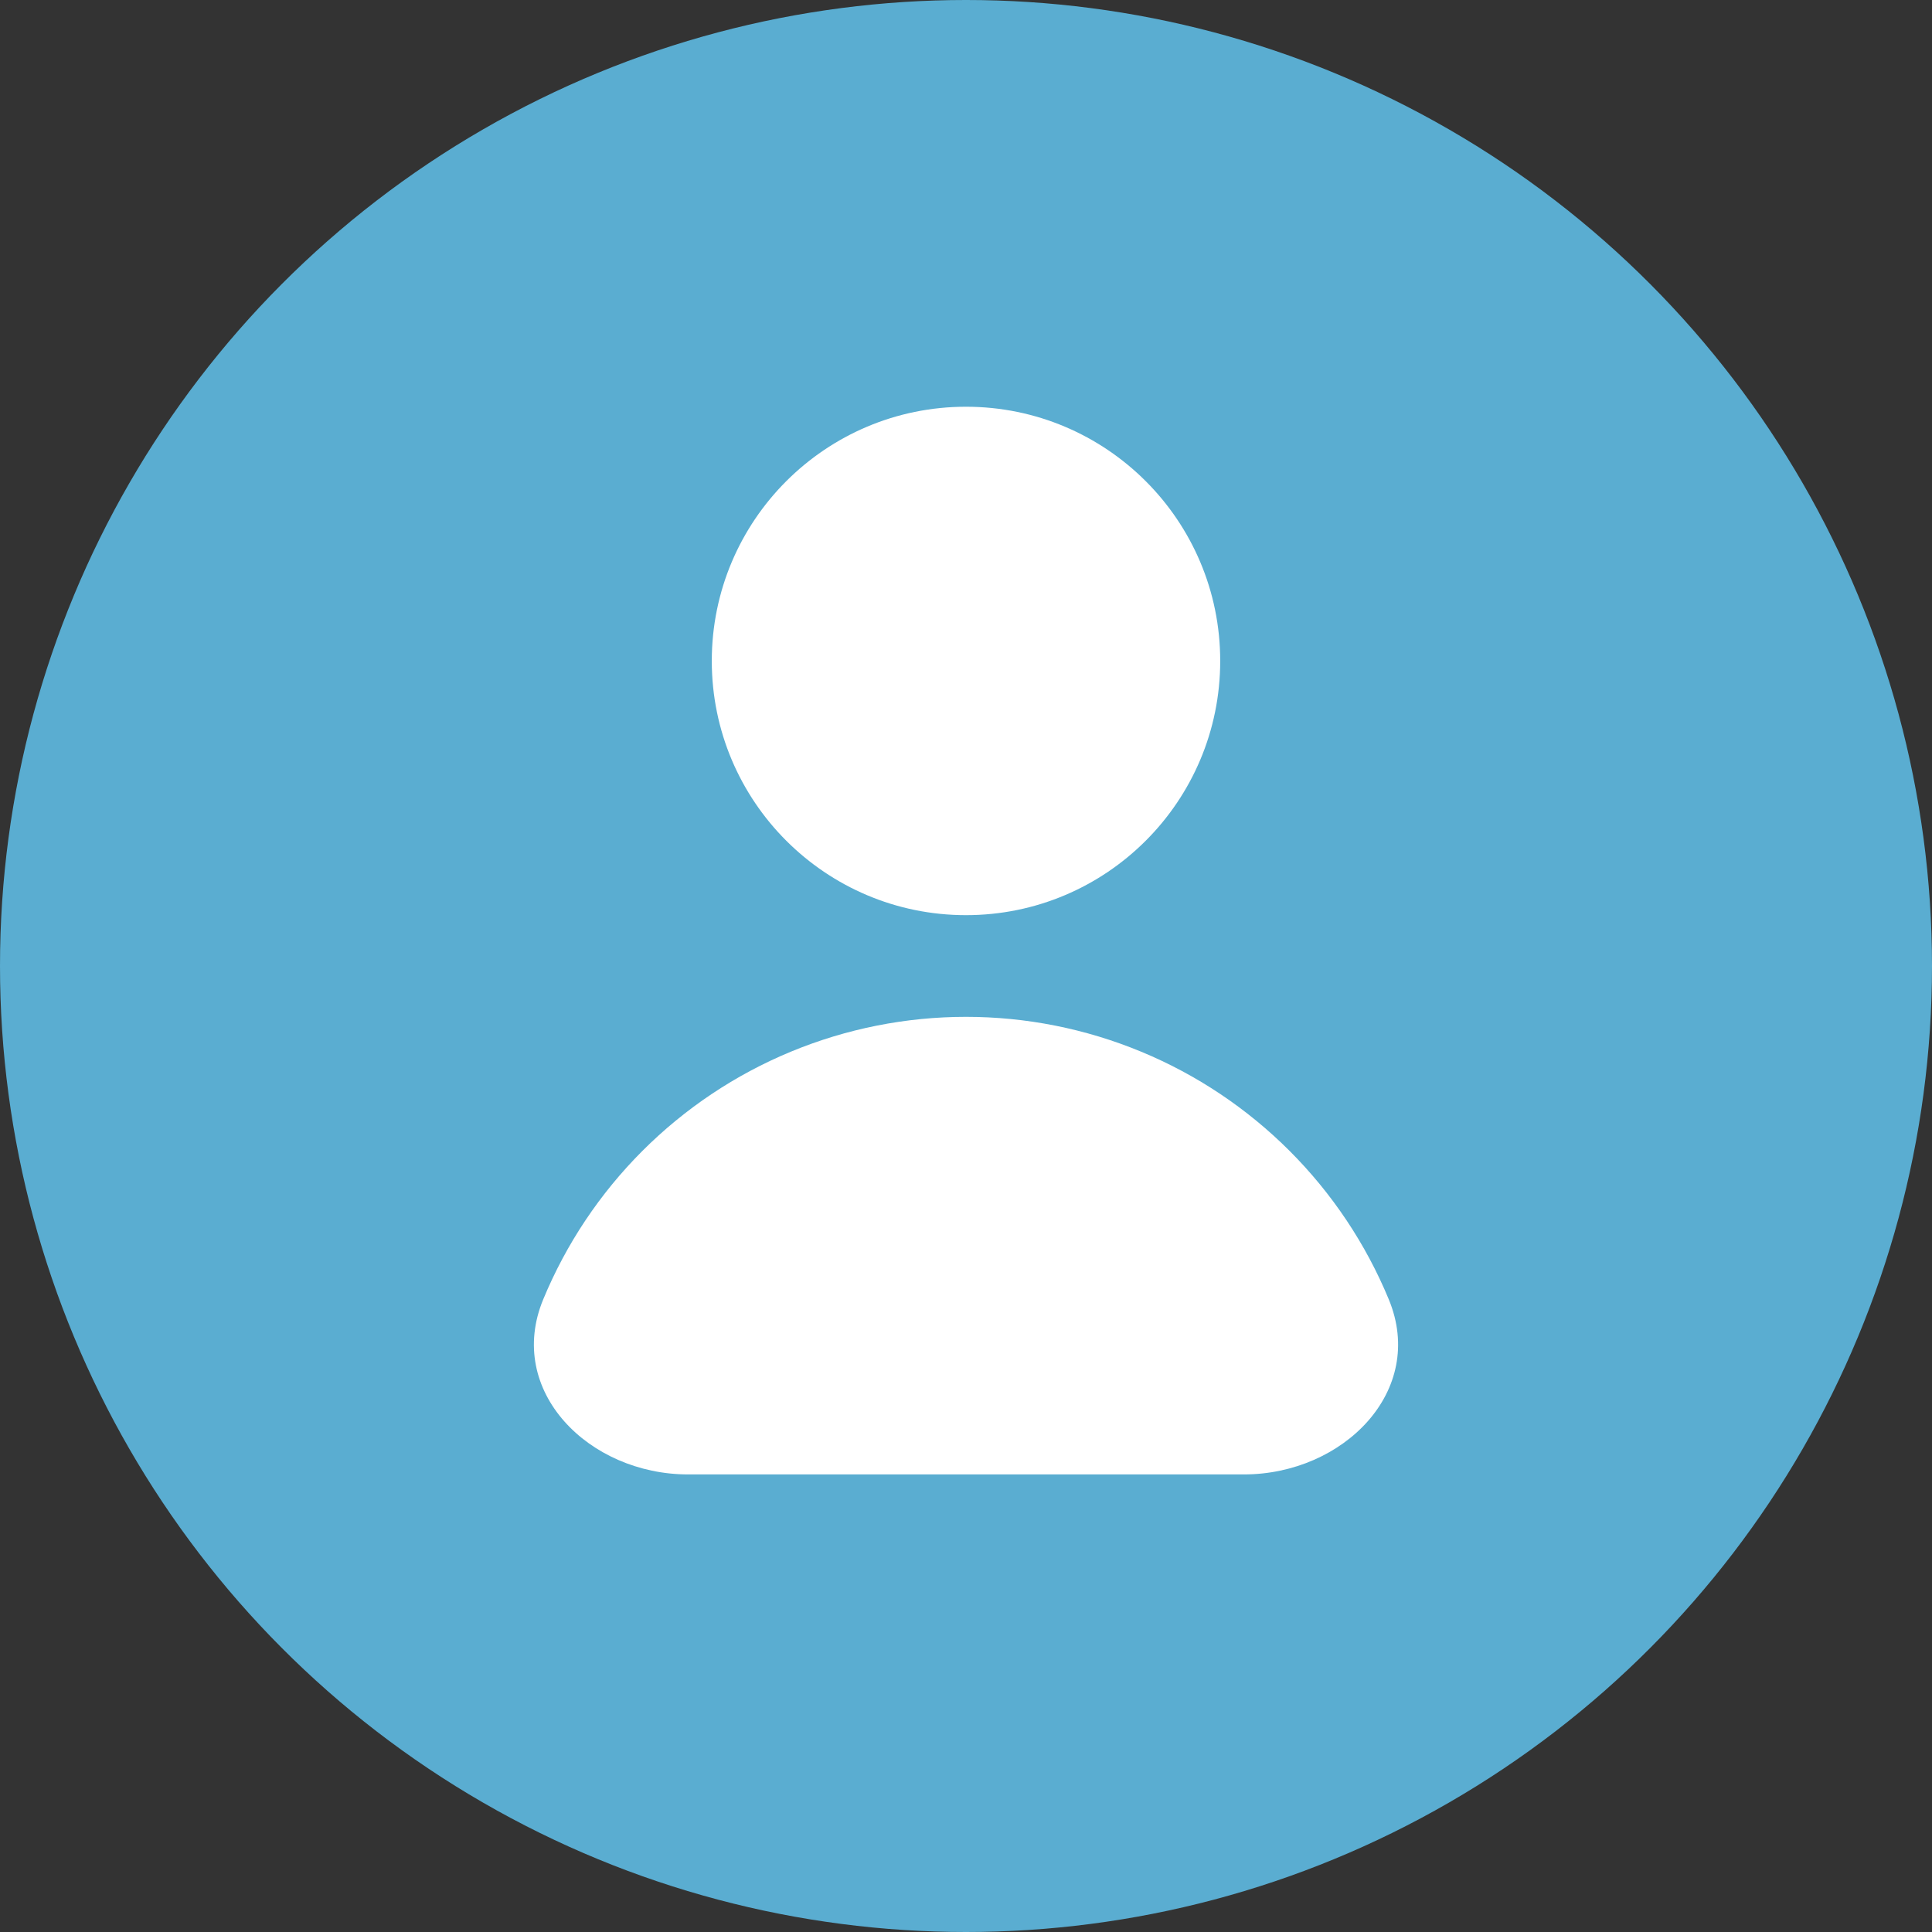 <svg width="38" height="38" viewBox="0 0 38 38" fill="none" xmlns="http://www.w3.org/2000/svg">
<rect x="0" y="0" width="38" height="38" fill="#333333" stroke="none"/>
<circle cx="19" cy="19" r="19" fill="#5AADD1"/>
<circle cx="19" cy="13" r="5" fill="white"/>
<path d="M24.466 29C26.418 29 28.062 27.359 27.315 25.556C26.863 24.464 26.2 23.472 25.364 22.636C24.528 21.8 23.536 21.137 22.444 20.685C21.352 20.233 20.182 20 19 20C17.818 20 16.648 20.233 15.556 20.685C14.464 21.137 13.472 21.8 12.636 22.636C11.8 23.472 11.137 24.464 10.685 25.556C9.938 27.359 11.582 29 13.534 29L19 29H24.466Z" fill="white"/>
</svg>
